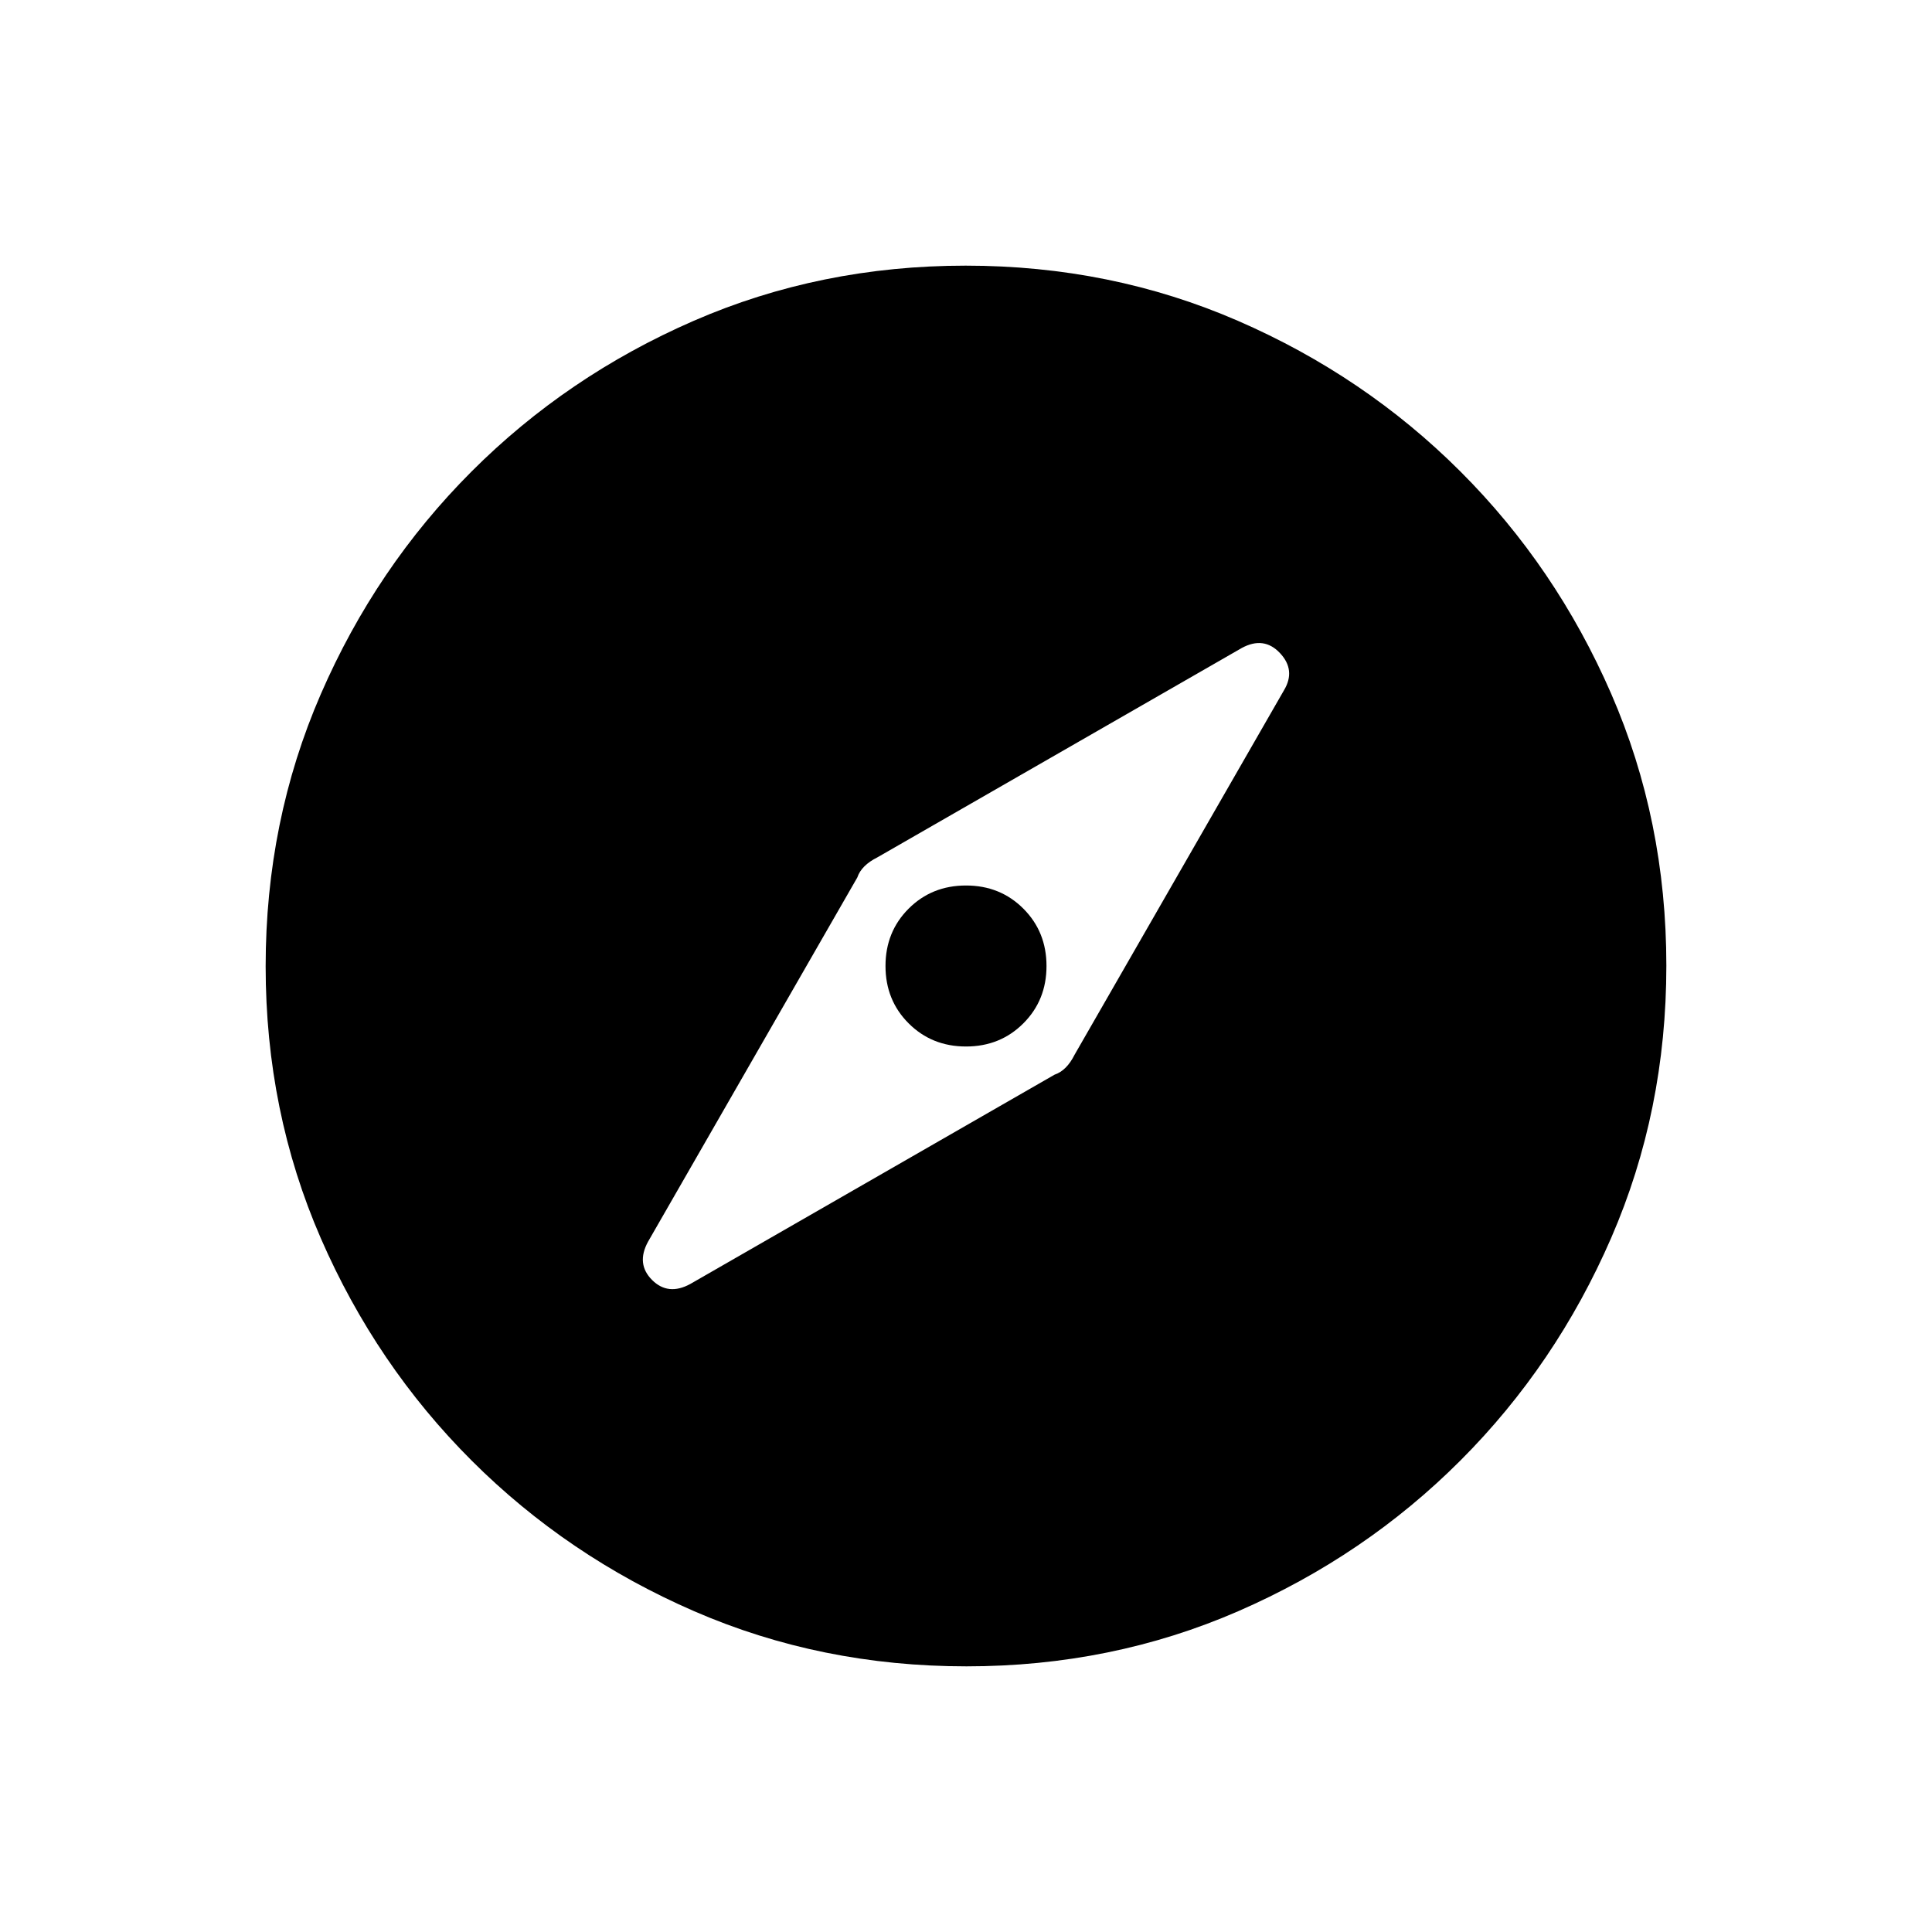 <svg xmlns="http://www.w3.org/2000/svg" width="48" height="48" viewBox="0 96 960 960"><path d="m343 734 181-104q3-1 5.5-3.5t4.5-6.5l104-181q6-10-2-18.5t-19-2.5L436 522q-4 2-6.5 4.5T426 532L322 713q-6 11 2 19t19 2Zm137-118q-17 0-28.5-11.5T440 576q0-17 11.5-28.5T480 536q17 0 28.5 11.5T520 576q0 17-11.5 28.5T480 616Zm.174 308Q408 924 344.942 896.609q-63.059-27.392-110.575-74.848-47.515-47.457-74.941-110.435Q132 648.348 132 576.174q0-72.174 27.391-135.232 27.392-63.059 74.848-110.574 47.457-47.516 110.435-74.942Q407.652 228 479.826 228q72.174 0 135.232 27.391 63.059 27.392 110.574 74.848 47.516 47.457 74.942 110.435Q828 503.652 828 575.826q0 72.174-27.391 135.232-27.392 63.059-74.848 110.575-47.457 47.515-110.435 74.941Q552.348 924 480.174 924Z"/></svg>